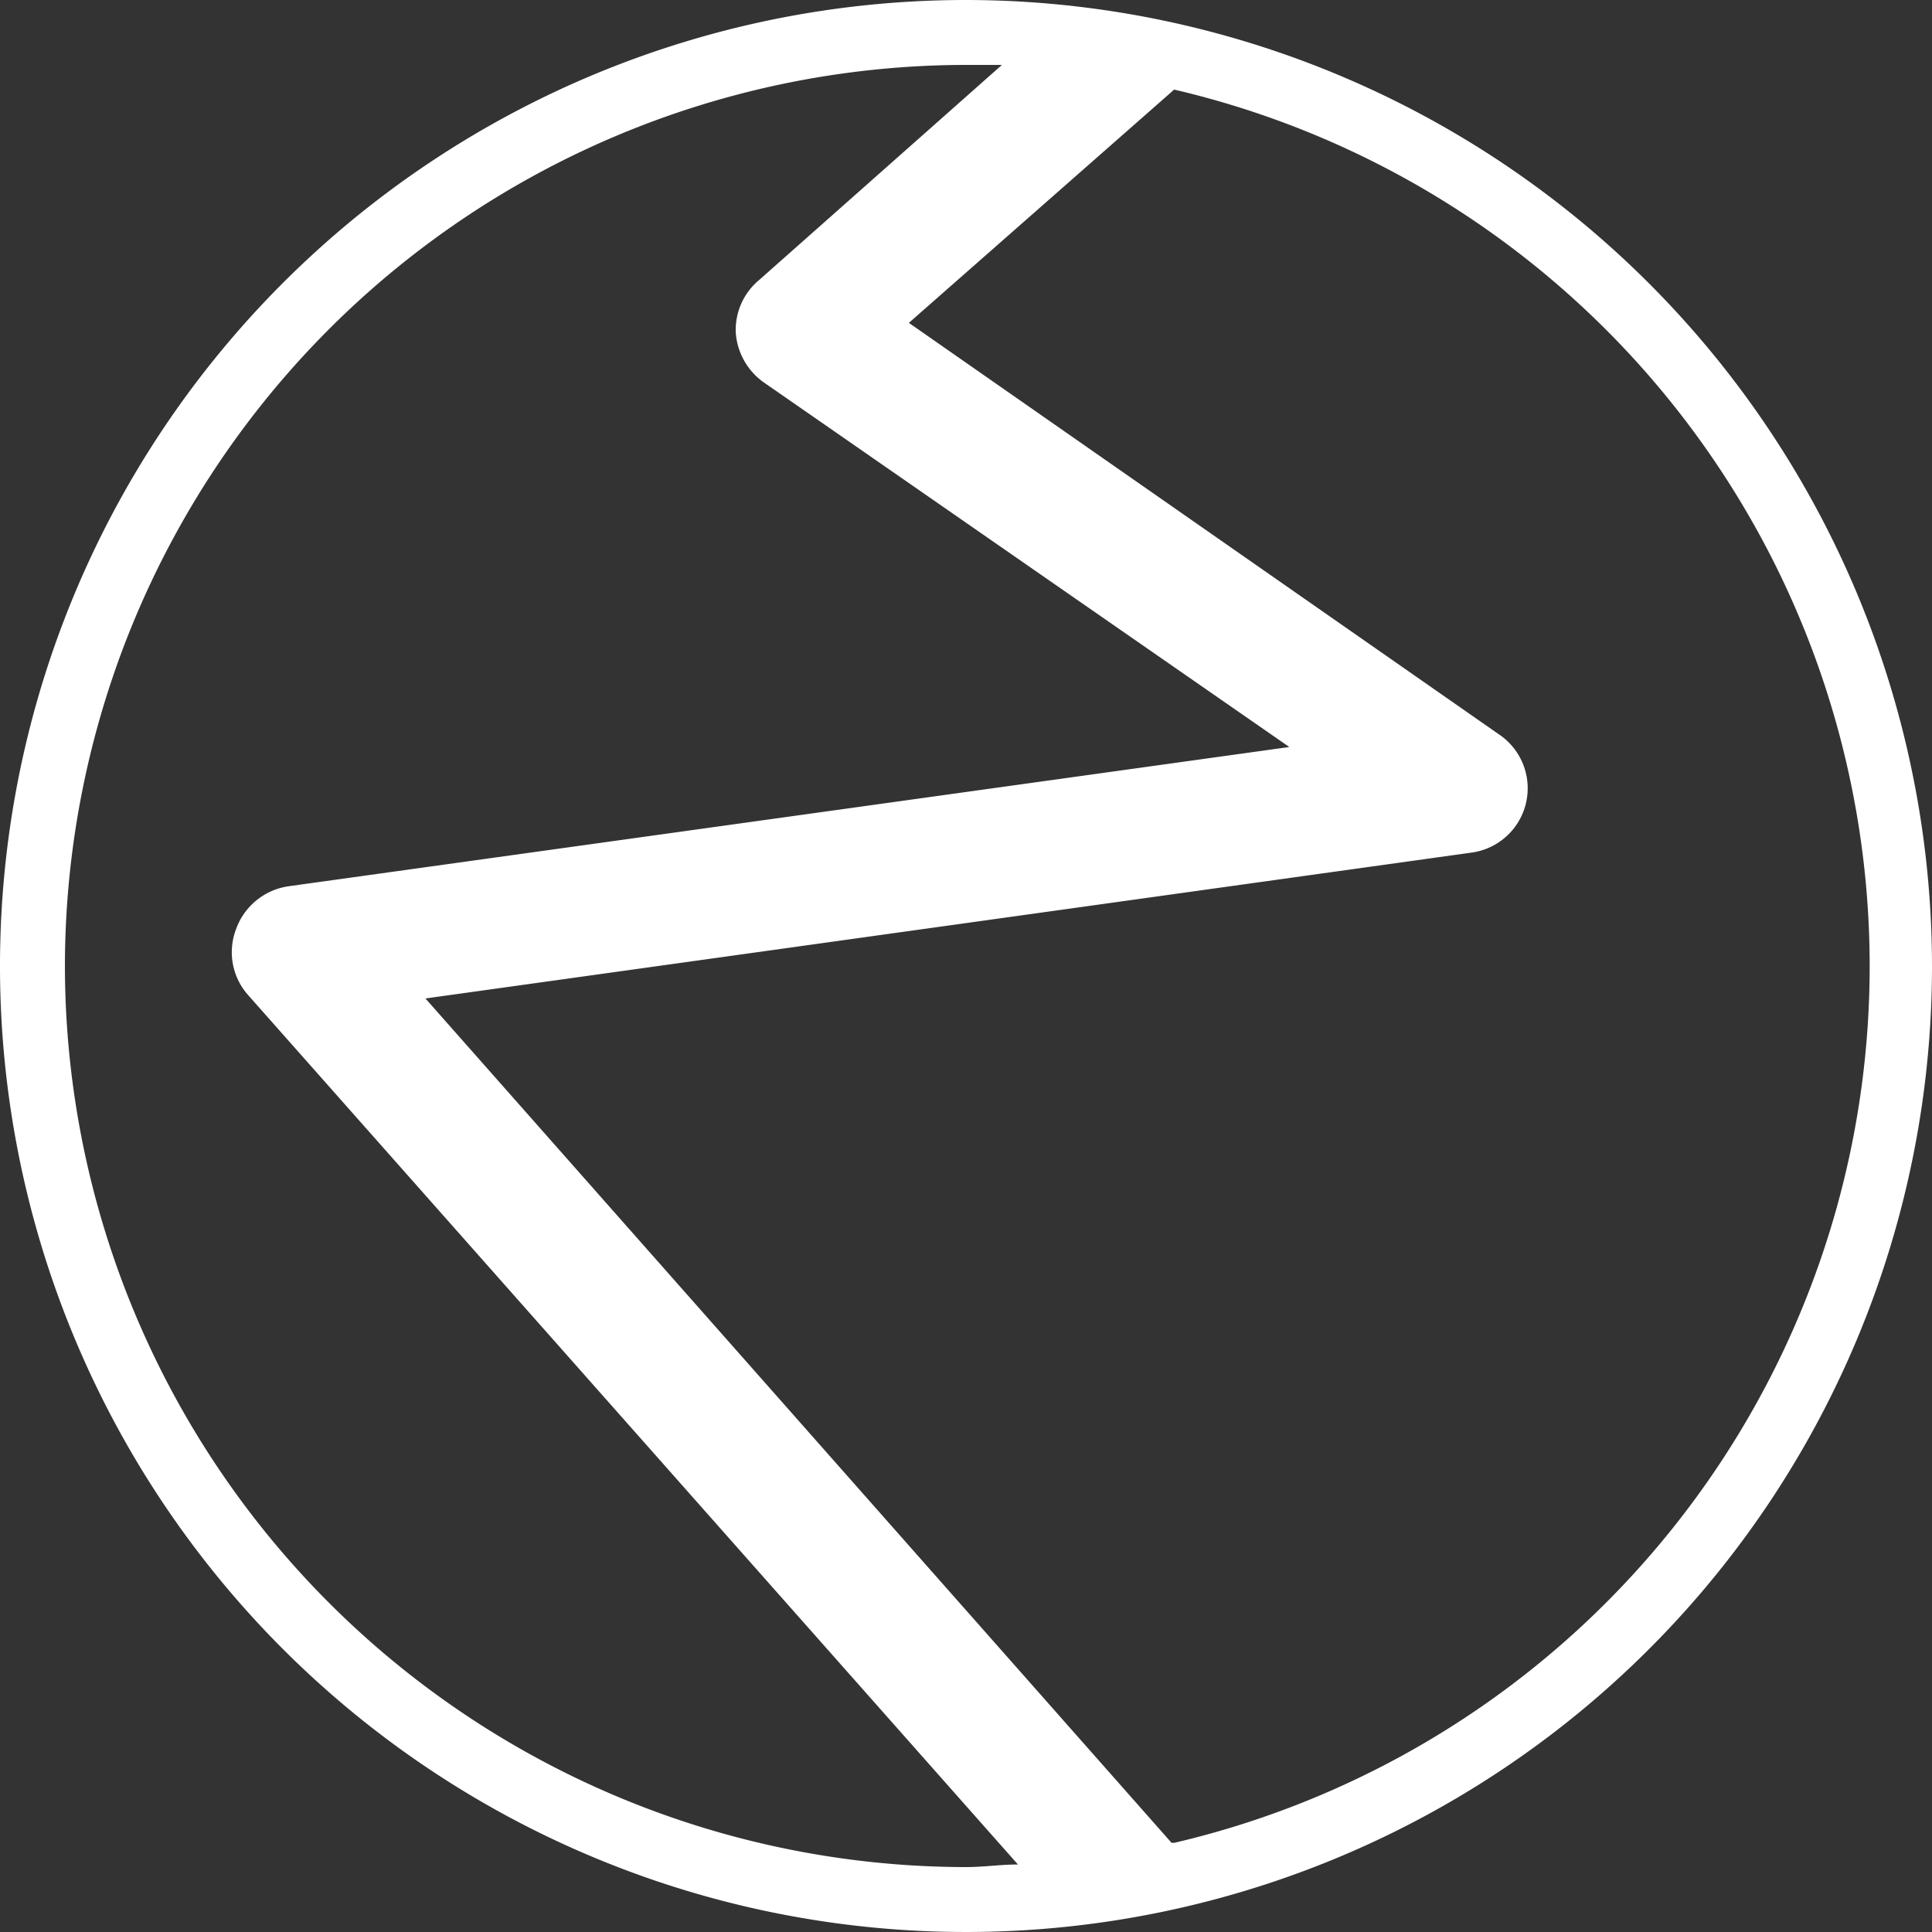 <svg xmlns="http://www.w3.org/2000/svg" viewBox="0 0 44.64 44.64"><rect x="0" y="0" width="44.64" height="44.64" fill="#333333" stroke="none"/><defs><style>.cls-1{fill:#fff;}</style></defs><g id="Layer_2" data-name="Layer 2"><g id="icons"><path class="cls-1" d="M22.32,0A22.32,22.32,0,1,0,44.64,22.32,22.34,22.34,0,0,0,22.32,0ZM1.5,22.32A20.84,20.84,0,0,1,22.32,1.5c.28,0,.55,0,.83,0L17.54,6.47A1.5,1.5,0,0,0,17,7.68a1.54,1.54,0,0,0,.64,1.15l12.15,8.43L6.65,20.48a1.52,1.52,0,0,0-1.2,1A1.49,1.49,0,0,0,5.74,23L23.52,43.08c-.4,0-.79.06-1.2.06A20.84,20.84,0,0,1,1.5,22.32ZM27.07,42.58,9.83,23.07,34,19.7A1.5,1.5,0,0,0,34.68,17L21,7.46l6.13-5.39a20.8,20.8,0,0,1,0,40.51Z"/></g></g></svg>